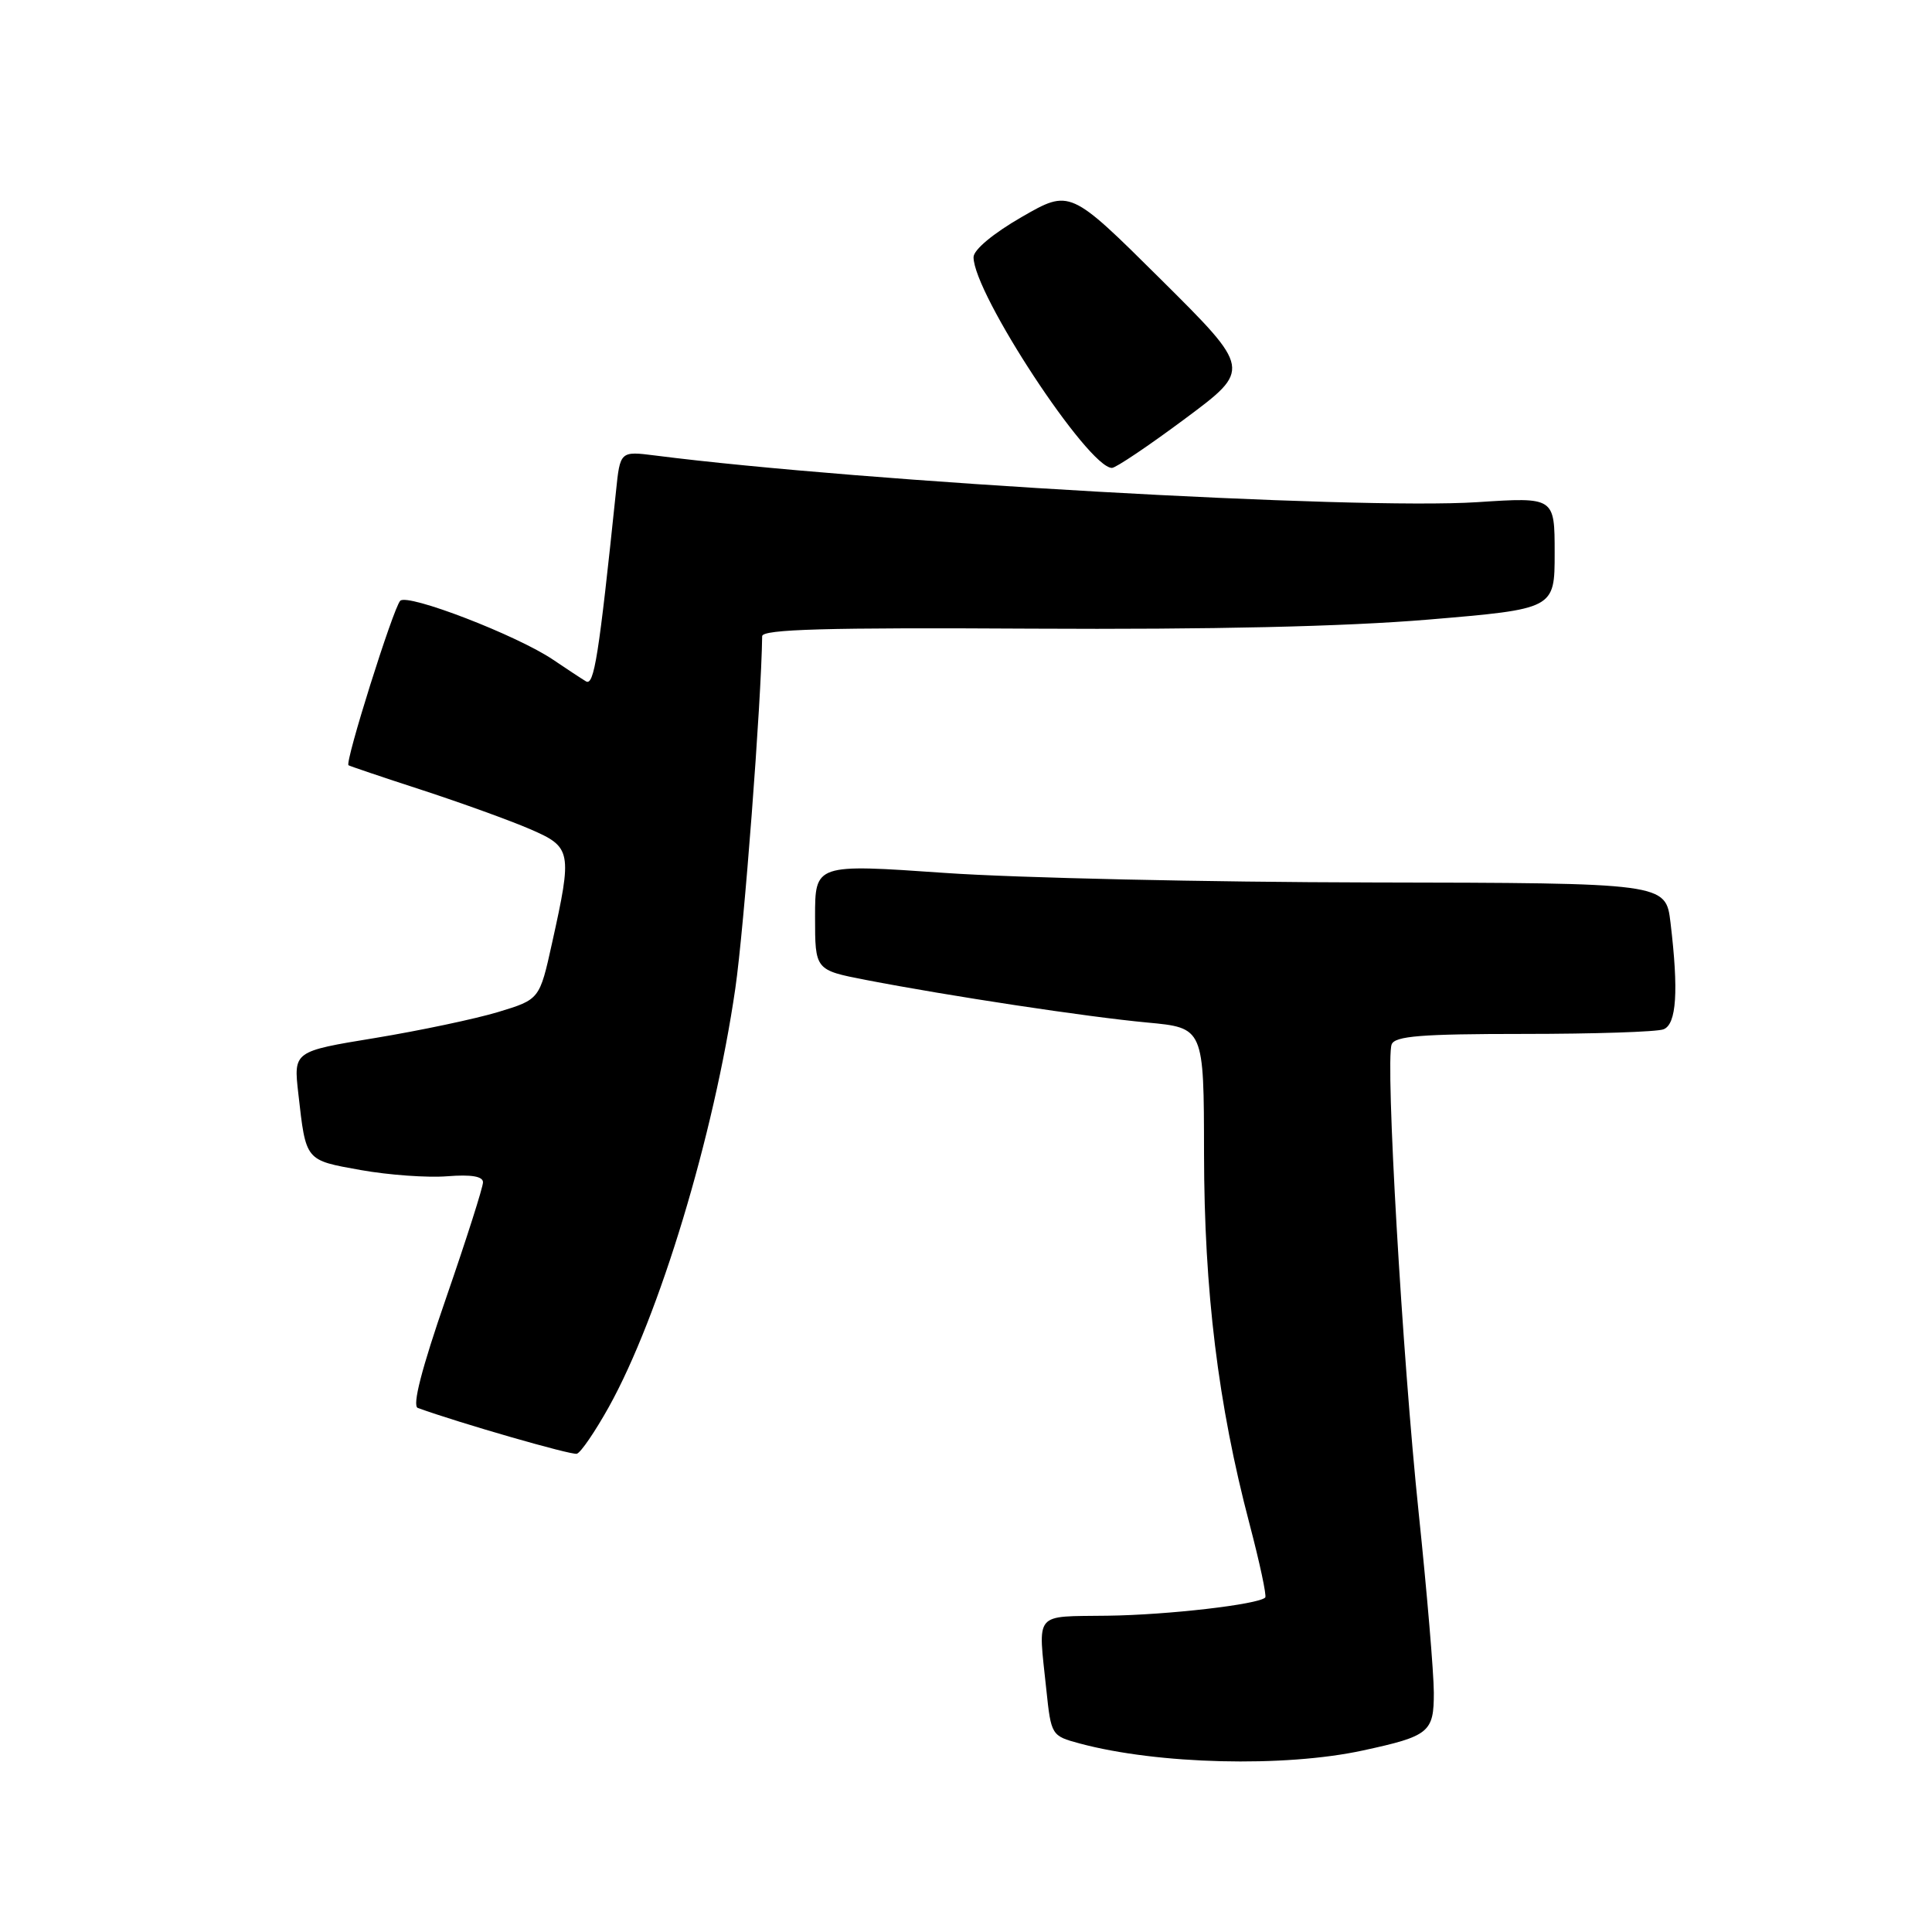 <?xml version="1.0" encoding="UTF-8" standalone="no"?>
<!DOCTYPE svg PUBLIC "-//W3C//DTD SVG 1.1//EN" "http://www.w3.org/Graphics/SVG/1.1/DTD/svg11.dtd" >
<svg xmlns="http://www.w3.org/2000/svg" xmlns:xlink="http://www.w3.org/1999/xlink" version="1.1" viewBox="0 0 256 256">
 <g >
 <path fill="currentColor"
d=" M 180.62 231.94 C 189.39 230.04 190.00 229.54 189.99 224.27 C 189.98 221.65 189.08 210.96 187.99 200.53 C 185.81 179.73 183.55 140.60 184.40 138.39 C 184.83 137.28 188.32 137.00 201.89 137.00 C 211.21 137.00 219.55 136.73 220.42 136.39 C 222.15 135.73 222.44 131.34 221.35 122.25 C 220.72 117.00 220.72 117.00 181.61 116.93 C 160.10 116.89 134.74 116.33 125.25 115.67 C 108.00 114.47 108.00 114.47 108.00 121.51 C 108.00 128.54 108.00 128.54 114.75 129.85 C 125.78 131.98 143.97 134.74 152.01 135.49 C 159.52 136.19 159.52 136.19 159.54 152.85 C 159.56 171.06 161.40 186.10 165.56 201.90 C 166.92 207.07 167.86 211.47 167.65 211.68 C 166.73 212.60 154.76 213.99 146.75 214.09 C 136.87 214.23 137.55 213.41 138.64 223.85 C 139.28 229.95 139.32 230.01 143.07 231.02 C 153.37 233.79 170.20 234.21 180.62 231.94 Z  M 80.67 186.44 C 87.37 174.39 94.60 150.47 97.43 131.00 C 98.60 122.93 100.88 93.00 100.99 84.30 C 101.00 83.38 109.46 83.14 136.75 83.30 C 160.52 83.43 178.11 83.03 189.25 82.10 C 206.00 80.69 206.00 80.69 206.00 73.28 C 206.00 65.87 206.00 65.87 195.75 66.54 C 179.71 67.58 114.30 63.87 86.84 60.36 C 82.17 59.77 82.17 59.77 81.62 65.13 C 79.35 86.93 78.72 90.94 77.64 90.28 C 77.01 89.90 75.07 88.62 73.31 87.43 C 68.51 84.18 54.00 78.59 53.03 79.61 C 52.10 80.59 45.66 101.06 46.18 101.40 C 46.36 101.52 50.77 103.01 56.00 104.71 C 61.23 106.42 67.64 108.74 70.25 109.87 C 75.75 112.25 75.85 112.79 73.15 124.96 C 71.50 132.43 71.50 132.43 66.00 134.10 C 62.98 135.01 55.64 136.56 49.70 137.54 C 38.89 139.31 38.89 139.31 39.53 144.91 C 40.55 153.89 40.40 153.71 47.81 155.04 C 51.51 155.70 56.67 156.07 59.27 155.86 C 62.45 155.61 64.00 155.87 64.00 156.66 C 64.00 157.31 61.80 164.21 59.11 171.99 C 55.86 181.38 54.60 186.28 55.36 186.56 C 60.84 188.55 75.70 192.83 76.43 192.63 C 76.95 192.49 78.85 189.70 80.67 186.44 Z  M 157.04 55.47 C 165.82 48.94 165.82 48.94 153.80 37.00 C 141.78 25.07 141.78 25.07 135.39 28.75 C 131.60 30.93 129.00 33.10 129.00 34.08 C 129.00 38.89 144.18 62.00 147.34 62.00 C 147.85 62.00 152.22 59.06 157.04 55.47 Z "/>
</g>
</svg>